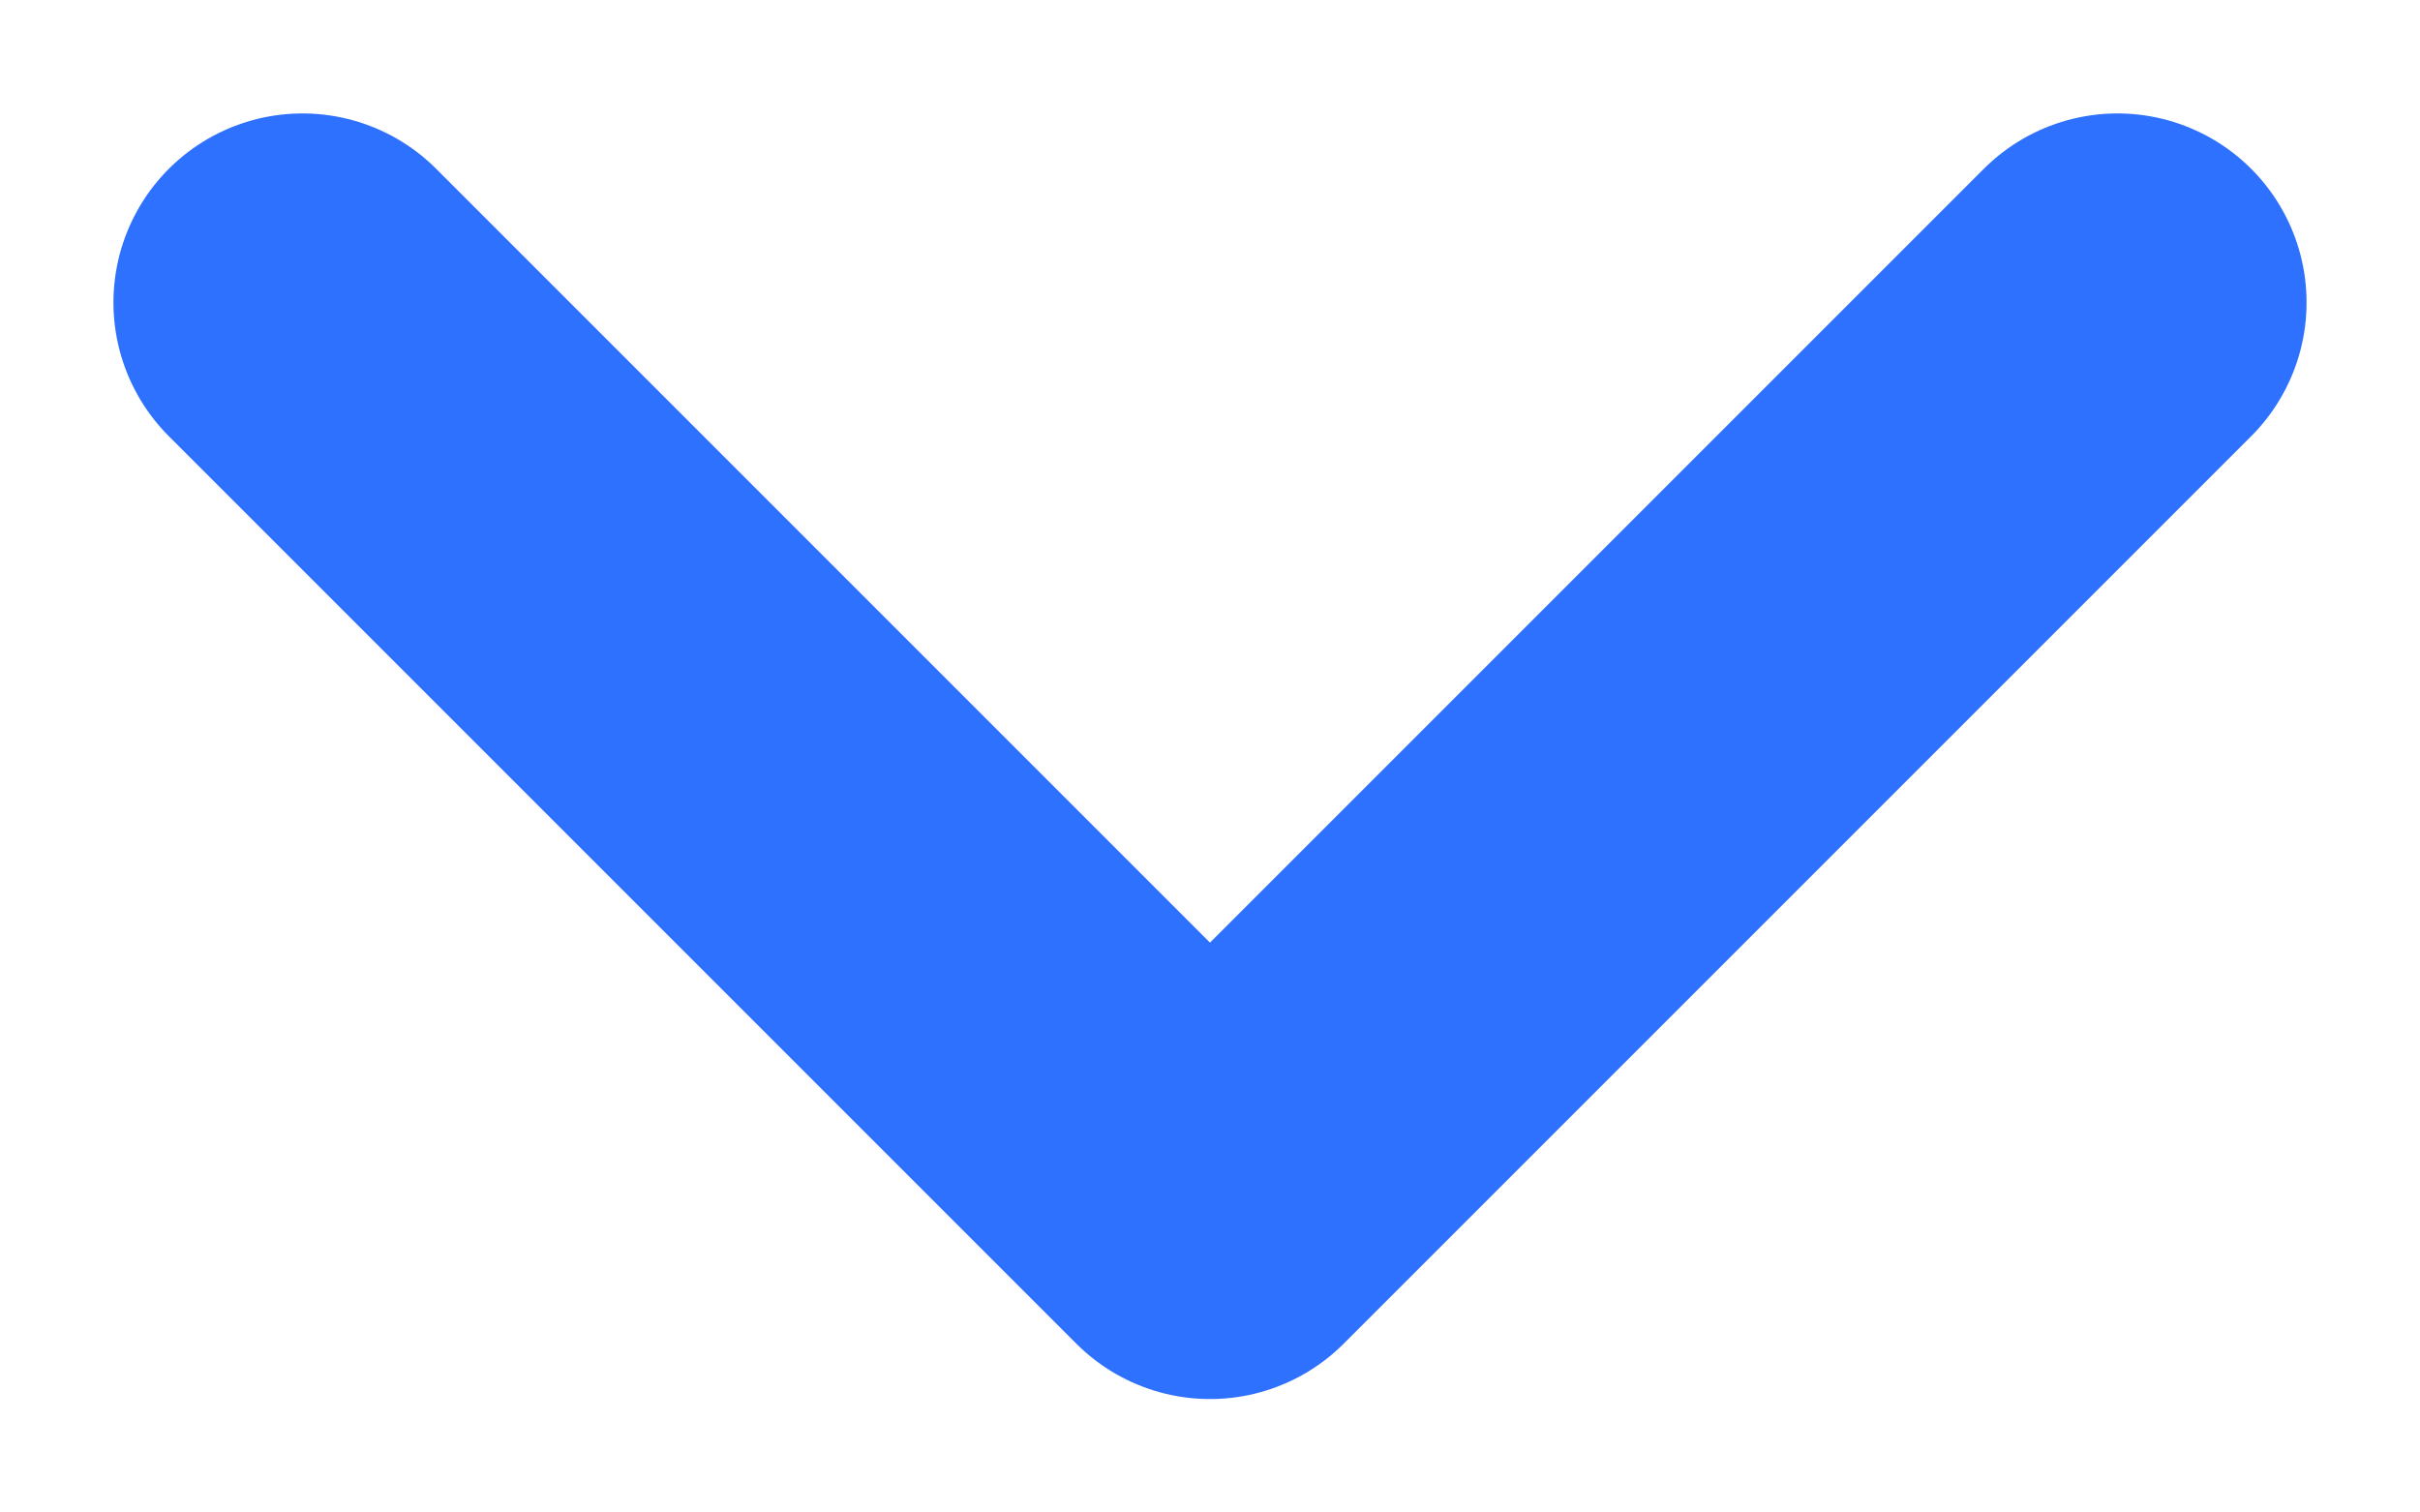 <svg width="16" height="10" viewBox="0 0 16 10" fill="none" xmlns="http://www.w3.org/2000/svg">
<path d="M2 2L8 8L14 2" stroke="#2E71FF" stroke-width="2.5" stroke-linecap="round" stroke-linejoin="round"/>
</svg>
